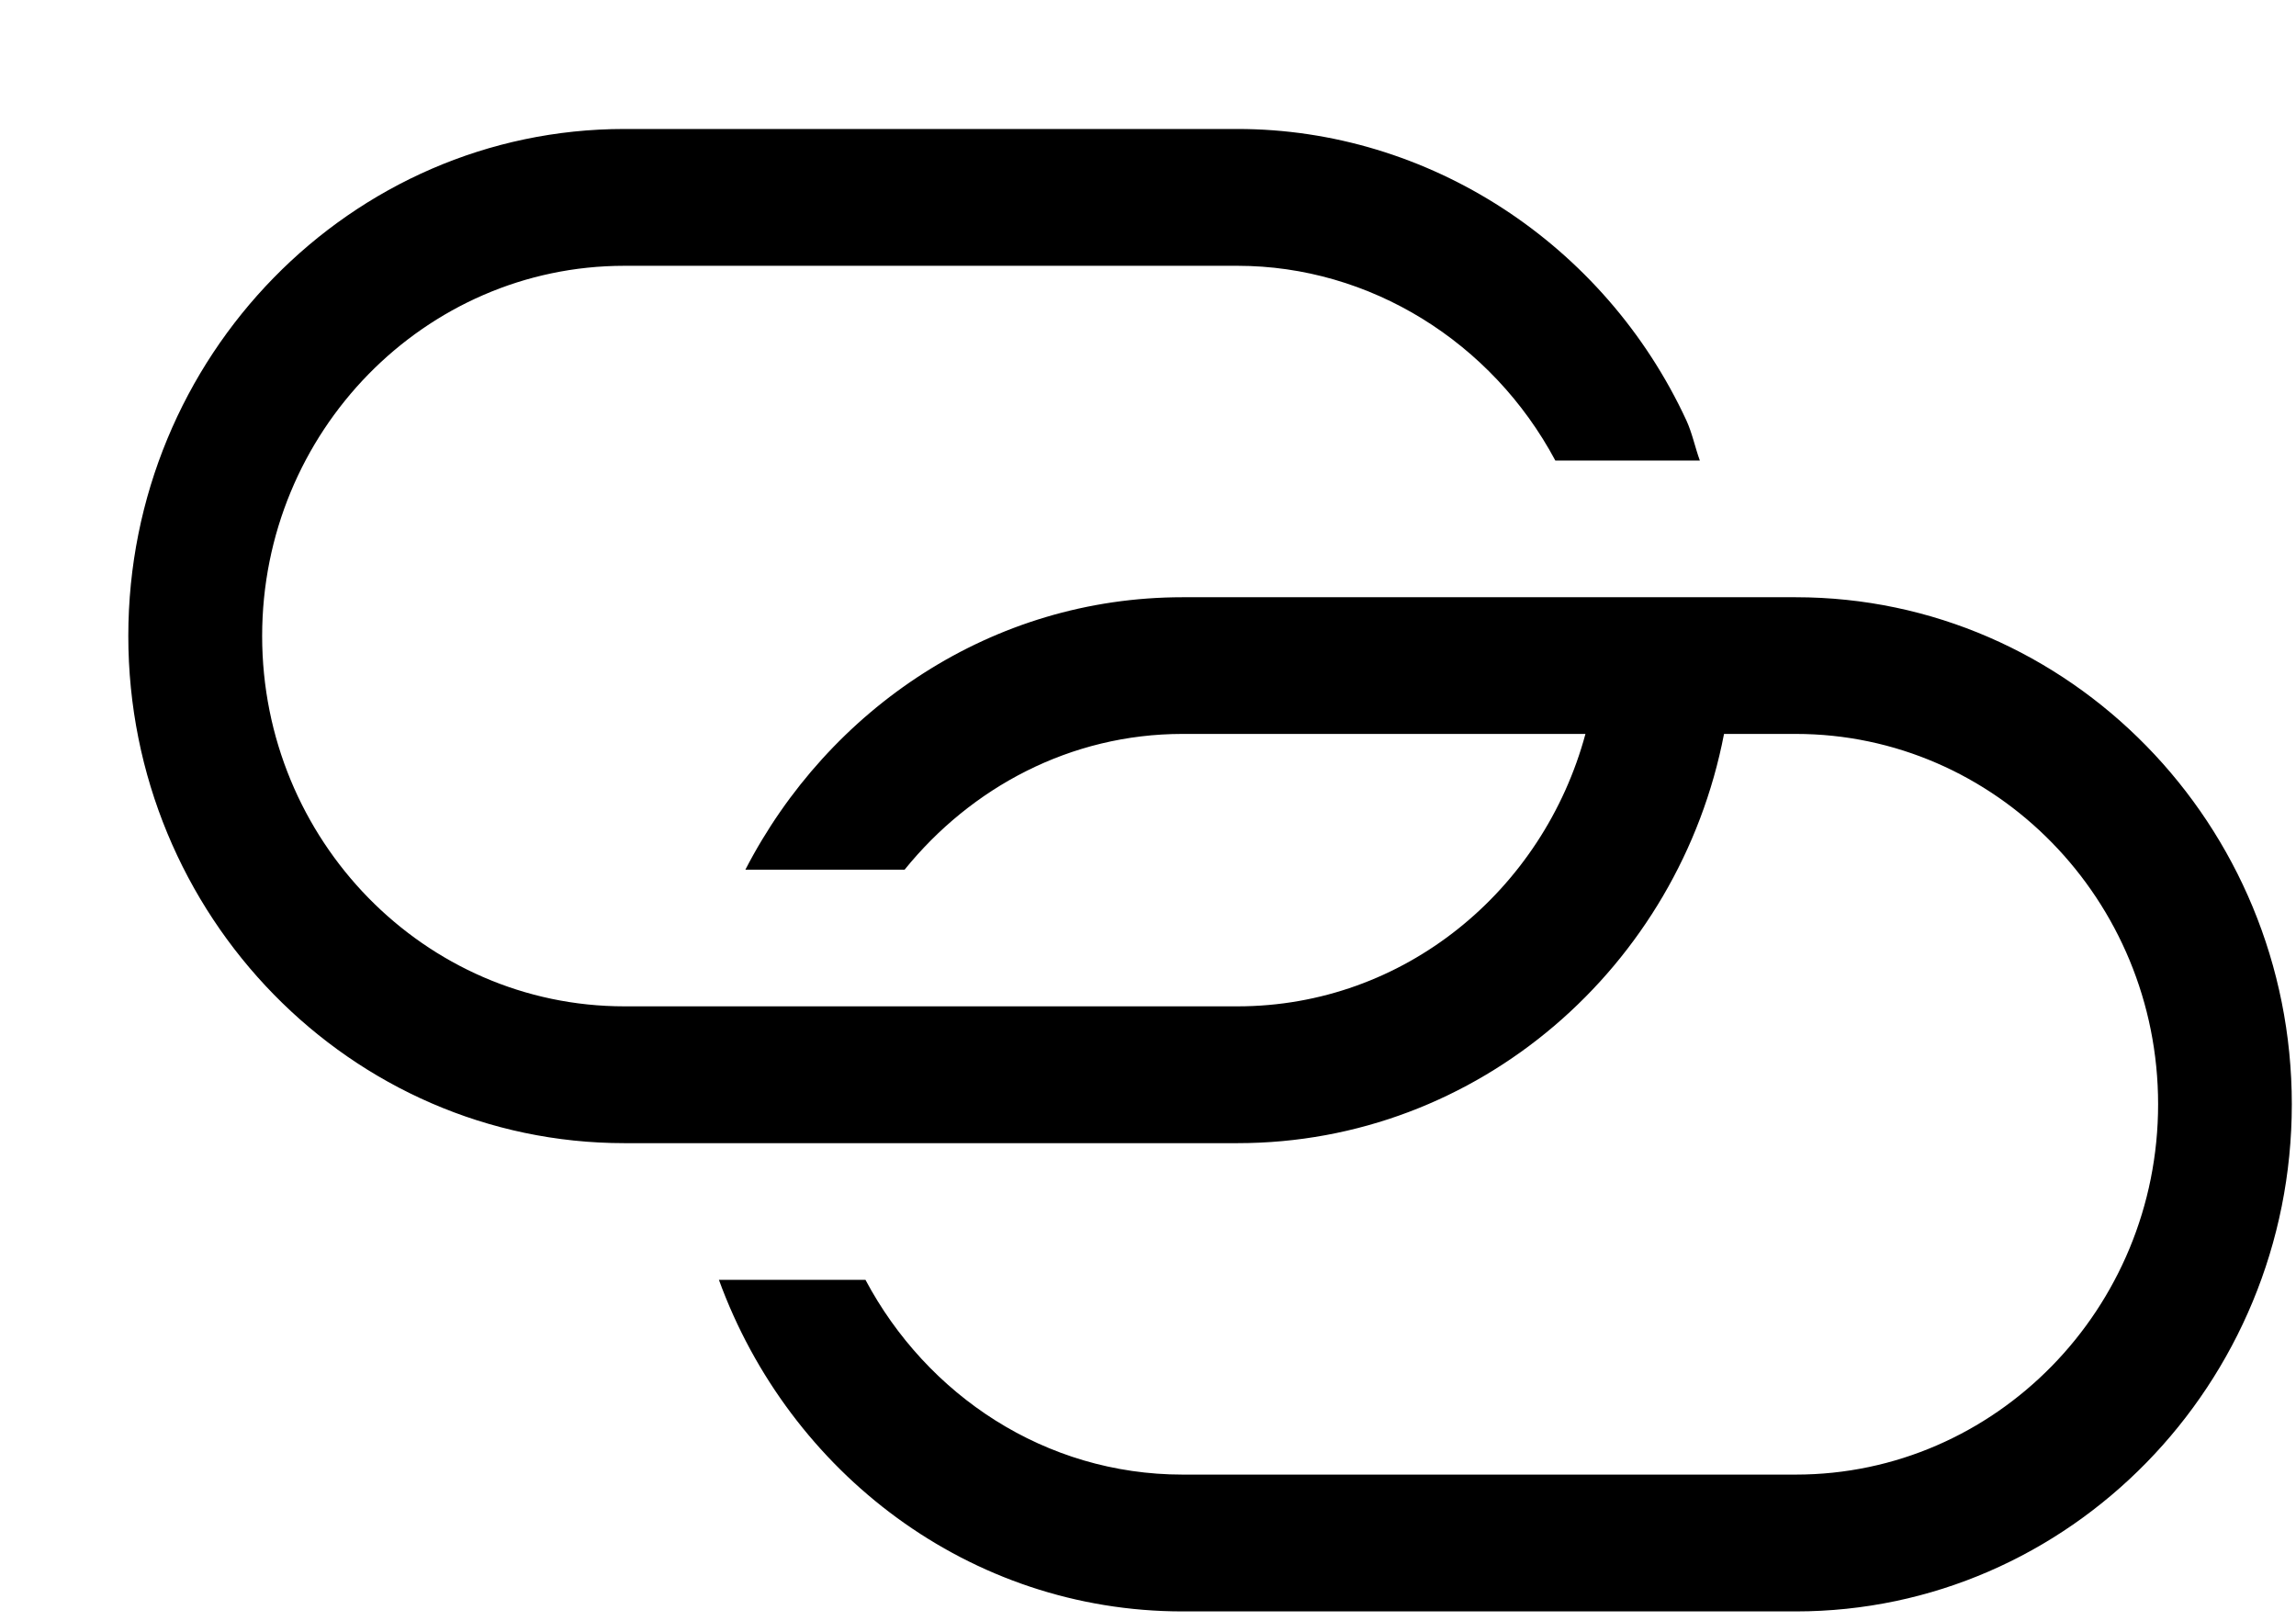 <svg xmlns="http://www.w3.org/2000/svg" width="17" height="12">
    <path fill-rule="evenodd" d="M13.296 4.422h-4.54c-1.409 0-2.621.824-3.237 2.017h1.179c.492-.608 1.227-1.005 2.058-1.005h2.983c-.313 1.159-1.343 2.017-2.576 2.017h-4.54c-1.479 0-2.682-1.229-2.682-2.742 0-1.511 1.203-2.741 2.682-2.741h4.54c.98 0 1.884.564 2.353 1.442h1.07c-.036-.099-.056-.202-.1-.298-.607-1.31-1.911-2.157-3.323-2.157h-4.54C2.598.955.95 2.64.95 4.709c0 2.071 1.648 3.755 3.673 3.755h4.54c1.783 0 3.27-1.306 3.602-3.03h.531c1.479 0 2.683 1.23 2.683 2.742 0 1.513-1.204 2.742-2.683 2.742h-4.54c-1.017 0-1.893-.587-2.348-1.442H5.323c.52 1.429 1.856 2.455 3.433 2.455h4.54c2.025 0 3.673-1.684 3.673-3.755 0-2.07-1.648-3.754-3.673-3.754z"/>
</svg>
